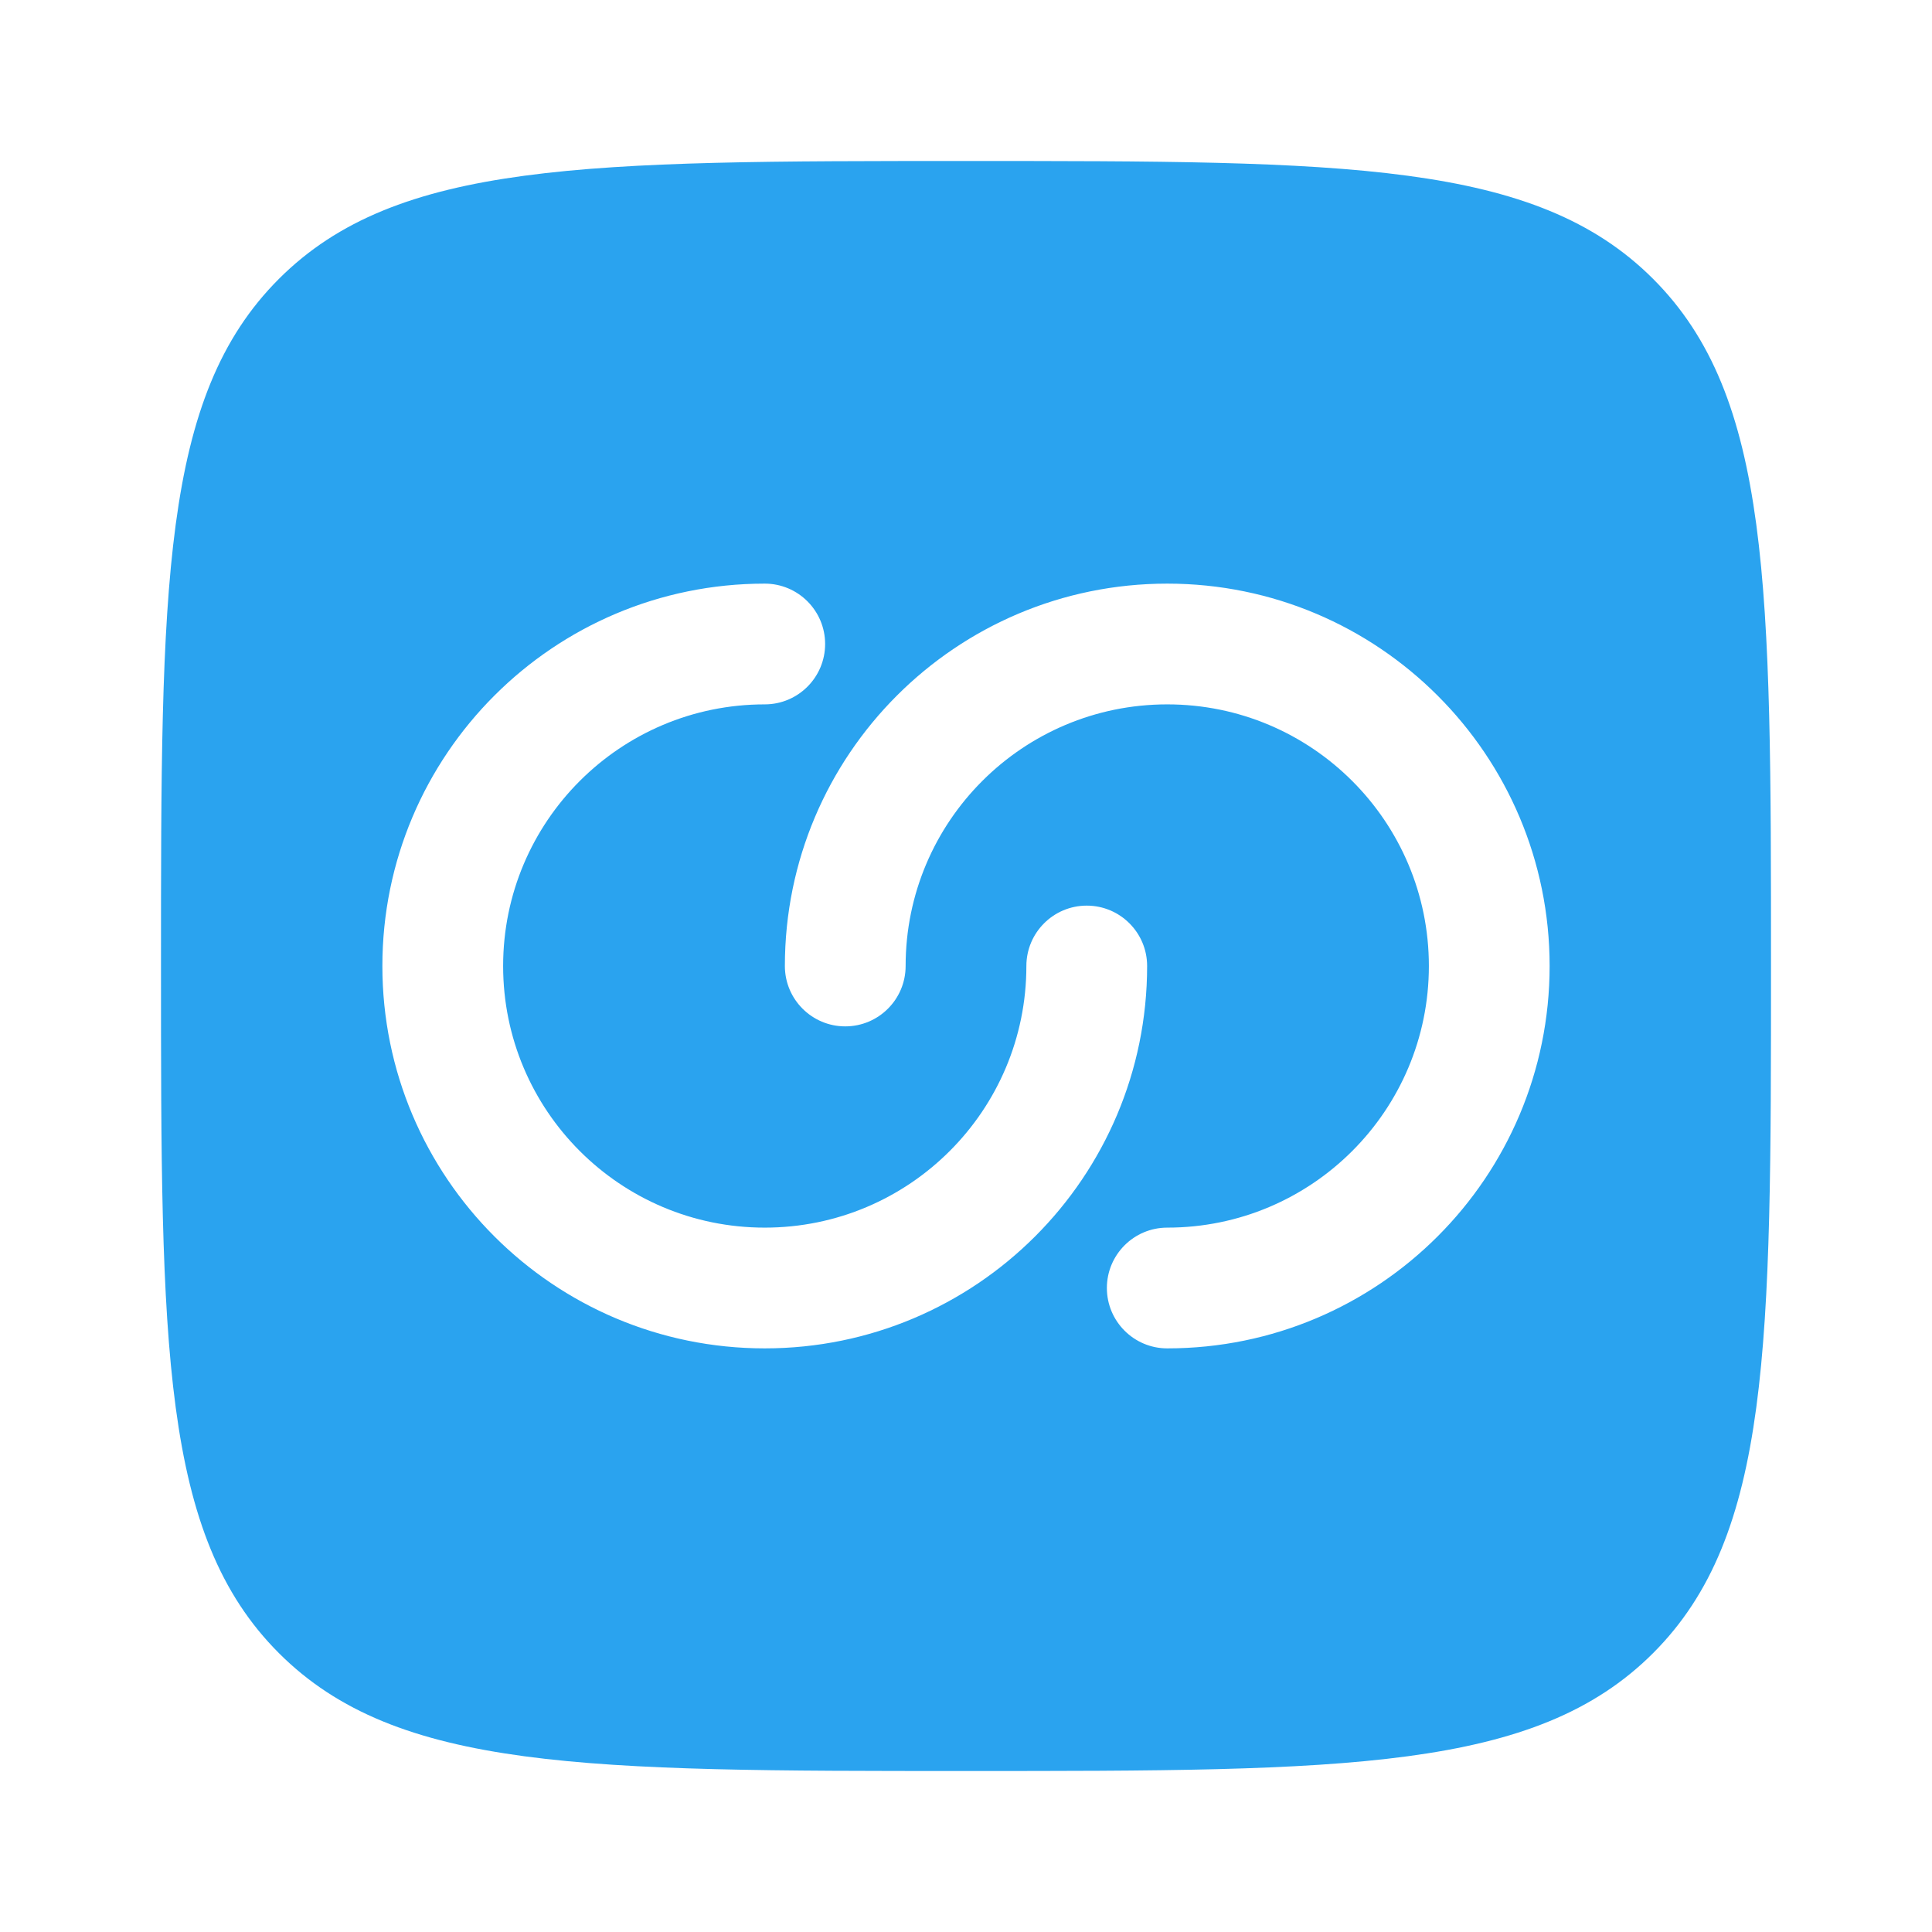 <svg width="48" height="48" viewBox="0 0 48 48" fill="none" xmlns="http://www.w3.org/2000/svg">
<path fill-rule="evenodd" clip-rule="evenodd" d="M6.929 41.071C9.858 44 14.572 44 24 44C33.428 44 38.142 44 41.071 41.071C44 38.142 44 33.428 44 24C44 14.572 44 9.858 41.071 6.929C38.142 4 33.428 4 24 4C14.572 4 9.858 4 6.929 6.929C4 9.858 4 14.572 4 24C4 33.428 4 38.142 6.929 41.071ZM19 17.5C15.41 17.5 12.5 20.41 12.5 24C12.5 27.59 15.41 30.5 19 30.5C22.59 30.5 25.5 27.59 25.5 24C25.5 23.172 26.172 22.5 27 22.5C27.828 22.5 28.5 23.172 28.5 24C28.5 29.247 24.247 33.5 19 33.5C13.753 33.5 9.5 29.247 9.5 24C9.5 18.753 13.753 14.5 19 14.5C19.828 14.5 20.5 15.172 20.5 16C20.5 16.828 19.828 17.5 19 17.5ZM35.5 24C35.5 27.59 32.59 30.5 29 30.5C28.172 30.5 27.5 31.172 27.5 32C27.5 32.828 28.172 33.5 29 33.5C34.247 33.5 38.5 29.247 38.5 24C38.5 18.753 34.247 14.5 29 14.5C23.753 14.5 19.5 18.753 19.5 24C19.5 24.828 20.172 25.5 21 25.5C21.828 25.5 22.5 24.828 22.5 24C22.5 20.41 25.41 17.5 29 17.5C32.59 17.5 35.5 20.41 35.5 24Z" fill="#2AA3EF"/>
</svg>
